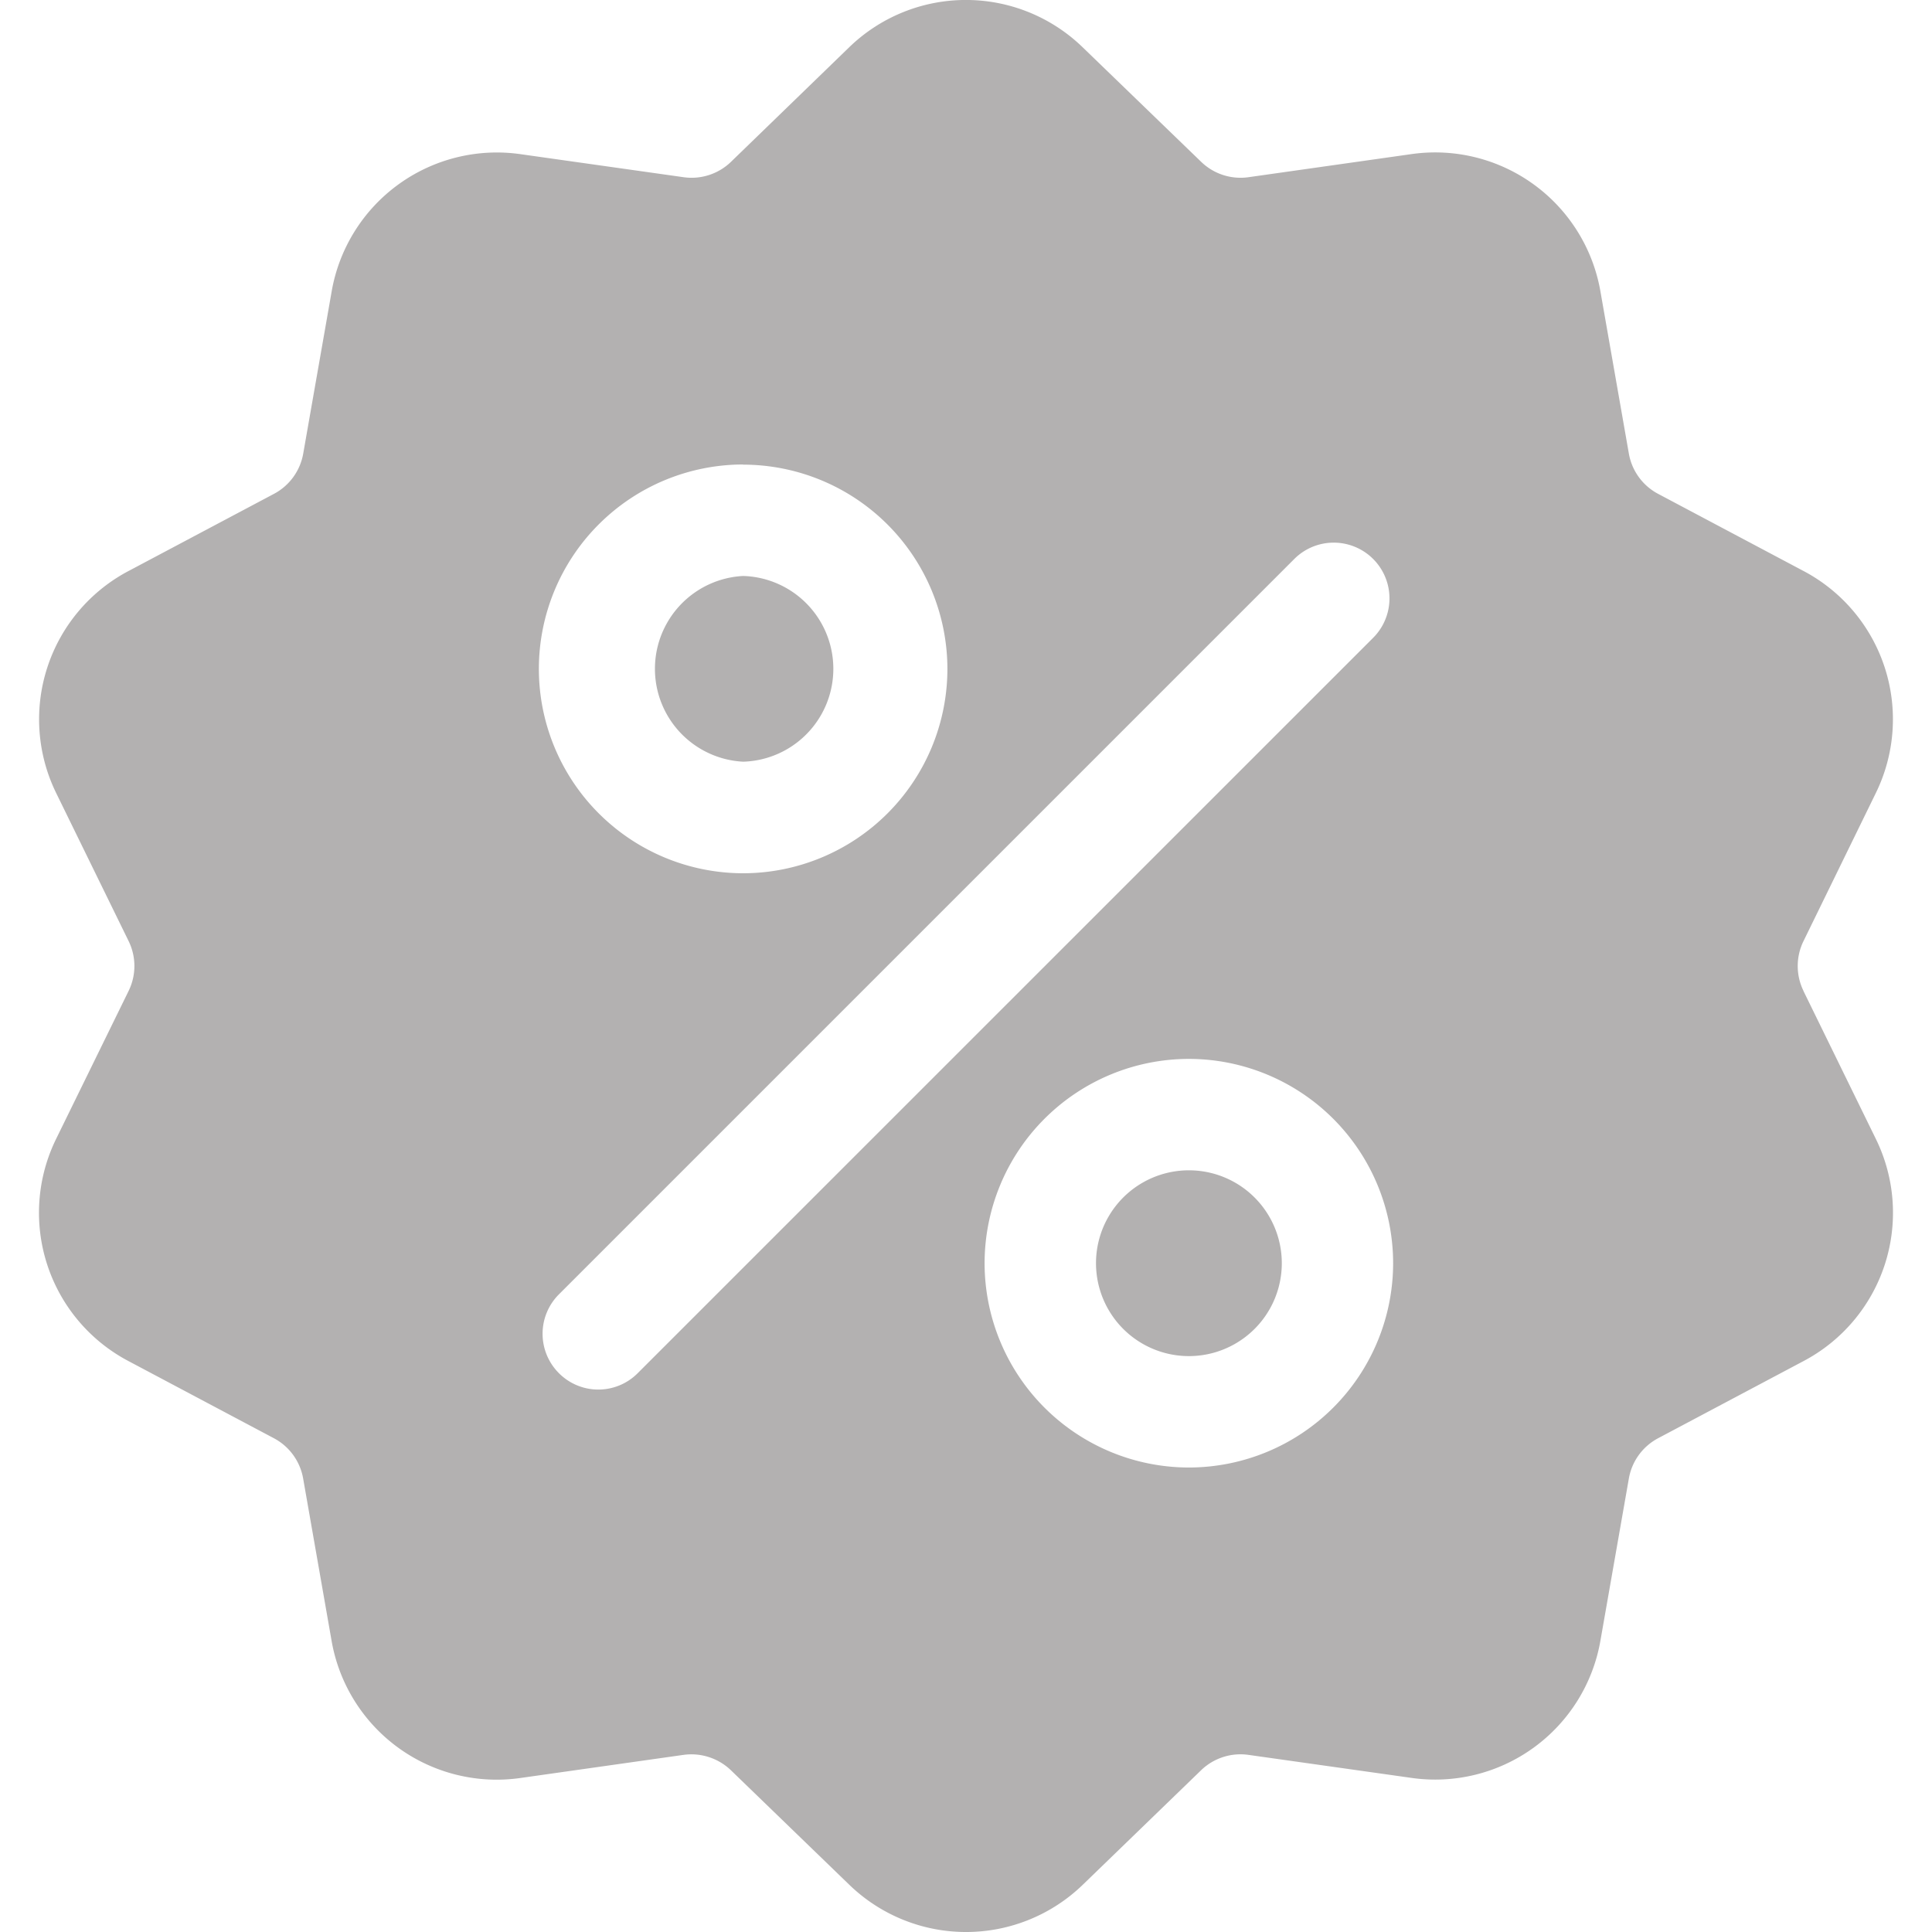 <svg width="24" height="24" fill="none" xmlns="http://www.w3.org/2000/svg"><g clip-path="url(#clip0)" fill="#B3B1B1"><path d="M22.404 12.31a.703.703 0 010-.62l.895-1.832a2.083 2.083 0 00-.899-2.767l-1.8-.955a.703.703 0 01-.366-.503l-.352-2.008a2.084 2.084 0 00-2.353-1.71l-2.018.286a.703.703 0 01-.591-.192L13.454.592a2.083 2.083 0 00-2.91 0L9.082 2.009a.704.704 0 01-.592.192l-2.018-.285a2.083 2.083 0 00-2.353 1.71l-.352 2.007a.703.703 0 01-.366.503l-1.8.955a2.083 2.083 0 00-.9 2.767l.896 1.831a.703.703 0 010 .622L.7 14.142a2.083 2.083 0 00.9 2.768l1.8.955a.703.703 0 01.366.503l.352 2.008a2.082 2.082 0 002.353 1.71l2.018-.286a.71.71 0 01.592.192l1.465 1.417a2.085 2.085 0 002.909 0l1.464-1.417a.704.704 0 01.592-.192l2.018.285a2.083 2.083 0 002.353-1.71l.352-2.007a.703.703 0 01.366-.503l1.8-.955a2.083 2.083 0 00.9-2.767l-.896-1.831zM9.232 5.772a2.54 2.54 0 012.537 2.538 2.54 2.54 0 01-2.537 2.538A2.54 2.54 0 016.694 8.31a2.54 2.54 0 012.538-2.54zm-1.31 11.286a.69.69 0 01-.979 0 .692.692 0 010-.979l9.135-9.135a.692.692 0 01.98.979l-9.136 9.135zm6.846 1.172a2.54 2.54 0 01-2.537-2.538 2.54 2.54 0 012.537-2.538 2.54 2.54 0 012.538 2.538 2.54 2.54 0 01-2.538 2.538z"/><path d="M14.768 14.538a1.154 1.154 0 10.002 2.308 1.154 1.154 0 00-.002-2.308zM9.232 7.155a1.155 1.155 0 000 2.307 1.154 1.154 0 000-2.307z"/></g><defs><clipPath id="clip0"><path fill="#fff" d="M0 0h24v24H0z"/></clipPath></defs></svg>